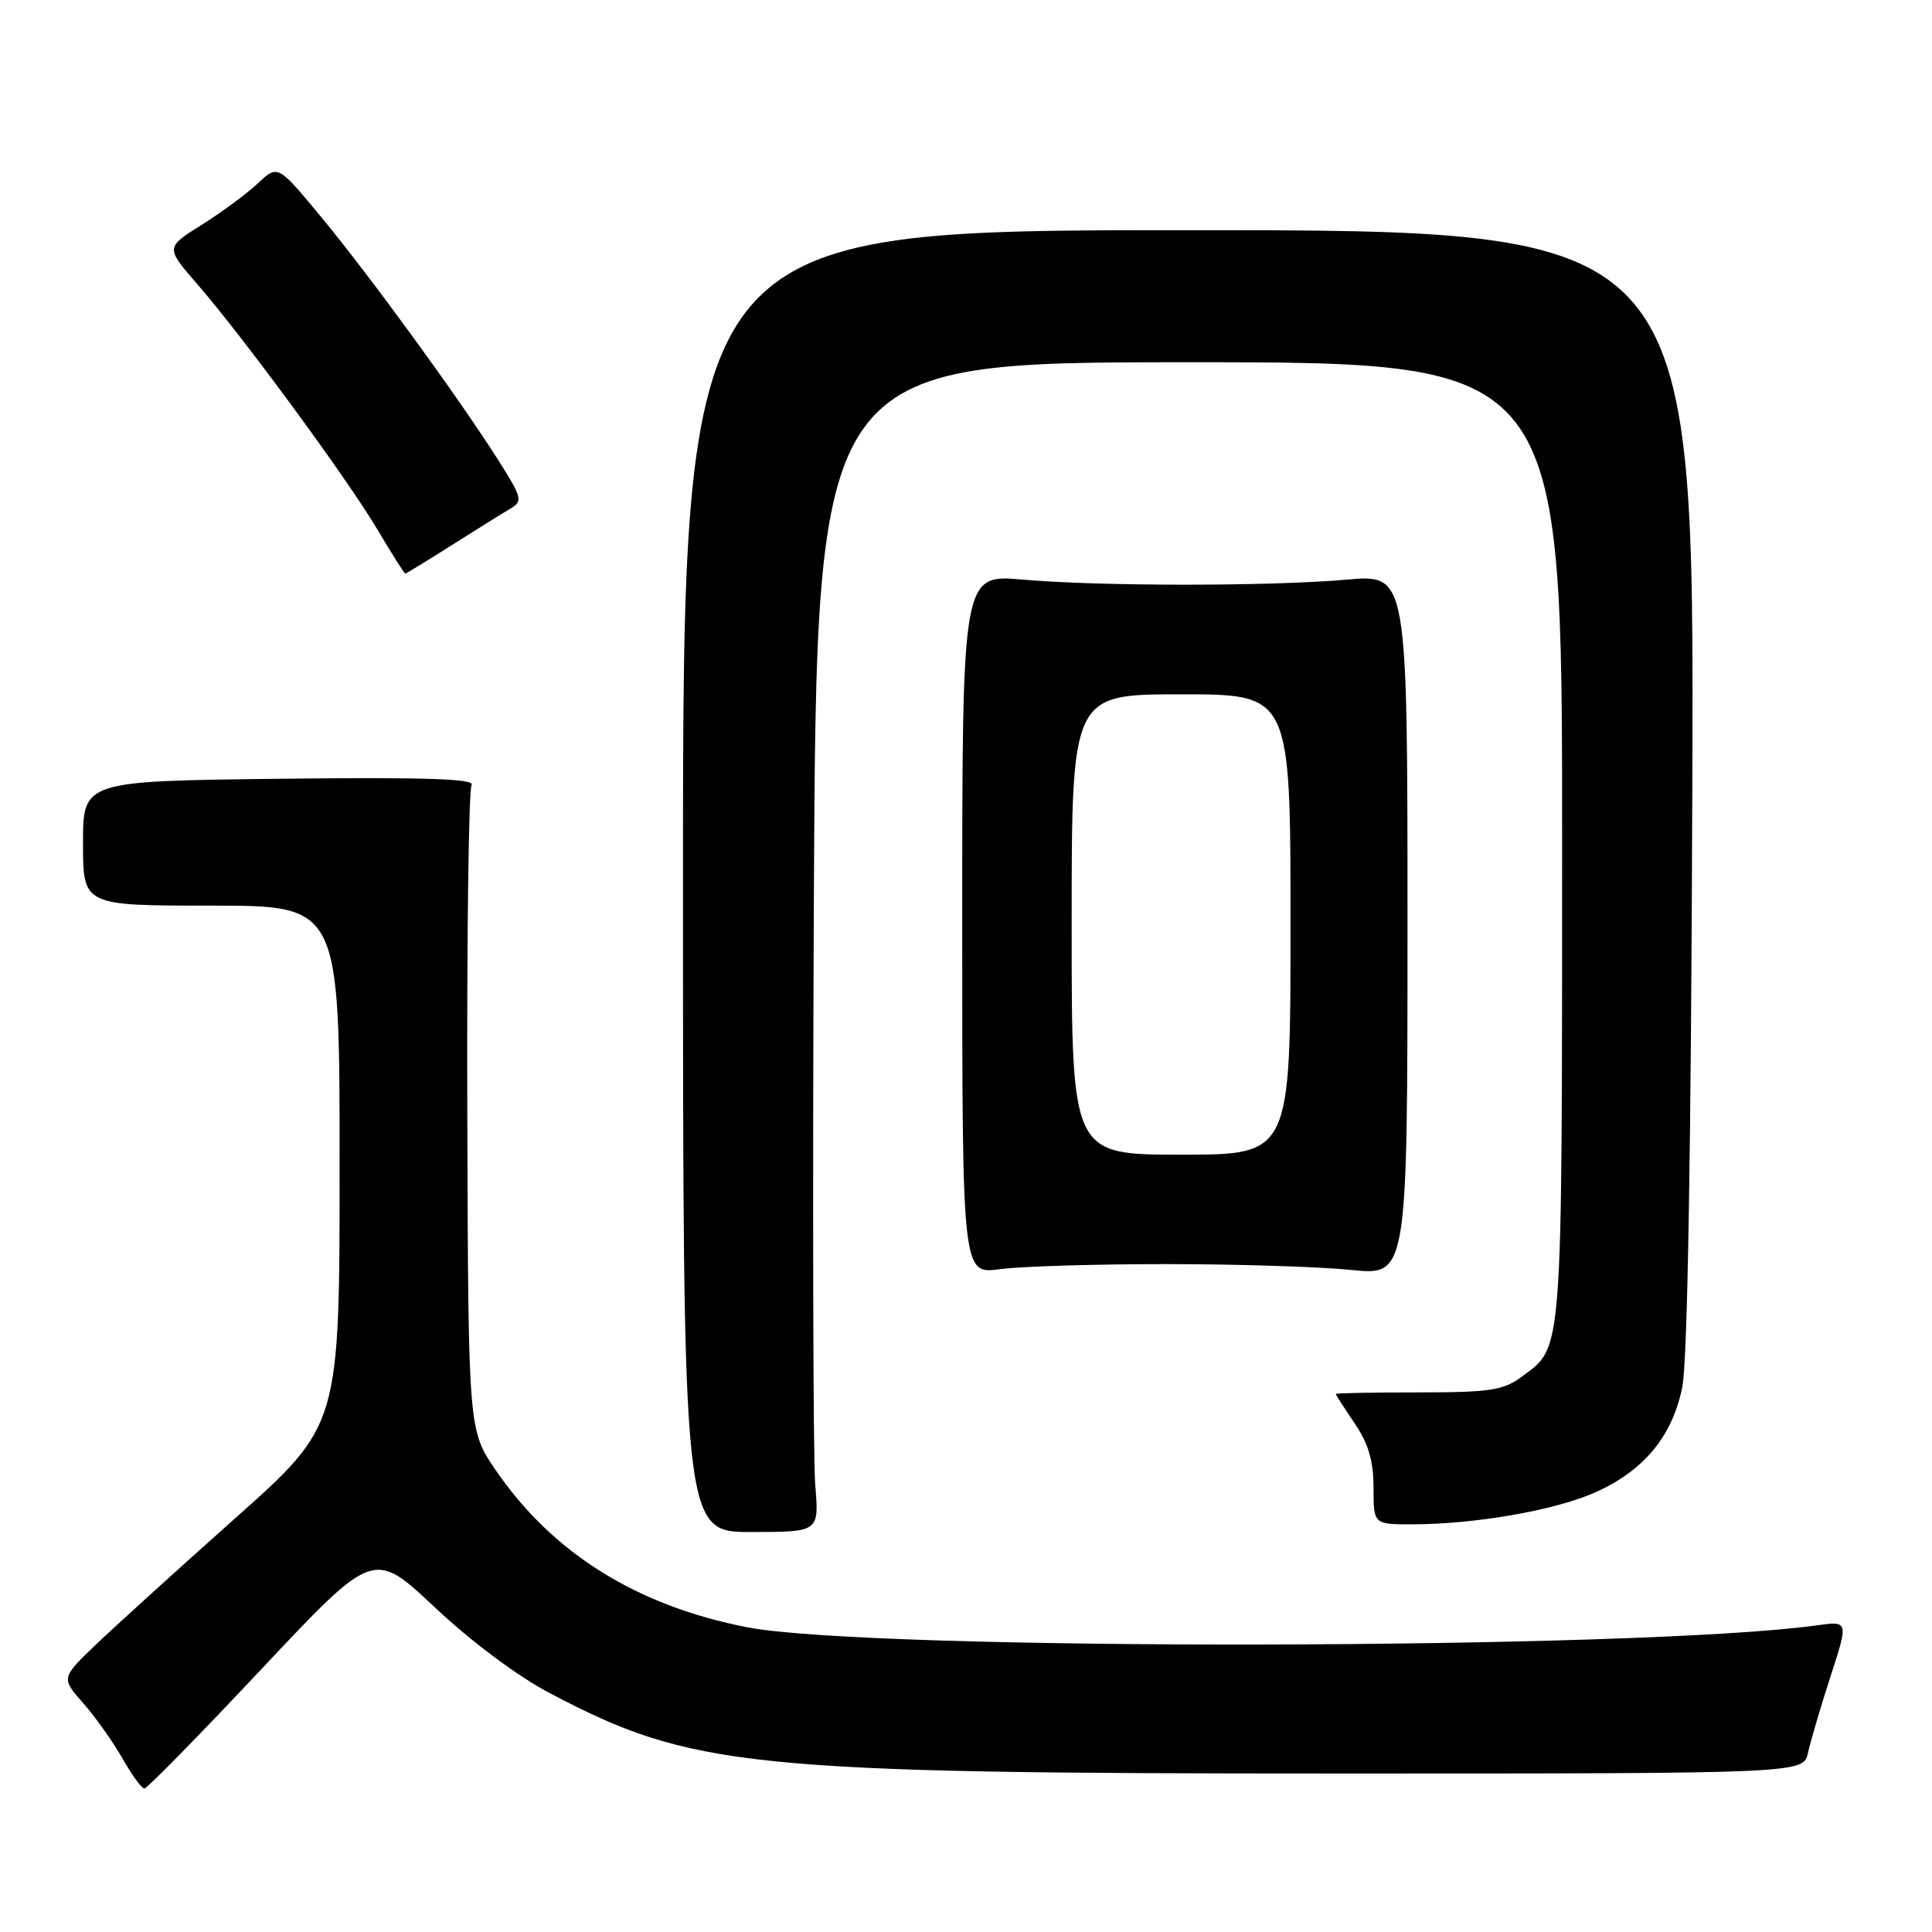 <?xml version="1.0" encoding="UTF-8" standalone="no"?>
<!DOCTYPE svg PUBLIC "-//W3C//DTD SVG 1.1//EN" "http://www.w3.org/Graphics/SVG/1.1/DTD/svg11.dtd" >
<svg xmlns="http://www.w3.org/2000/svg" xmlns:xlink="http://www.w3.org/1999/xlink" version="1.1" viewBox="0 0 256 256">
 <g >
 <path fill="currentColor"
d=" M 34.63 221.18 C 49.50 205.35 49.50 205.35 57.61 212.98 C 62.43 217.51 68.60 222.12 72.85 224.35 C 91.72 234.27 98.93 235.00 177.72 235.00 C 238.96 235.00 238.96 235.00 239.57 232.25 C 239.90 230.74 241.24 226.19 242.55 222.14 C 244.94 214.78 244.94 214.78 240.72 215.37 C 217.25 218.62 115.36 218.80 99.00 215.62 C 84.37 212.77 73.22 205.81 65.69 194.81 C 62.05 189.50 62.05 189.50 61.92 147.33 C 61.85 124.13 62.10 104.64 62.49 104.02 C 63.00 103.19 56.31 102.97 37.09 103.19 C 11.00 103.50 11.00 103.50 11.00 111.75 C 11.00 120.00 11.00 120.00 28.00 120.00 C 45.00 120.00 45.00 120.00 45.00 154.43 C 45.00 188.85 45.00 188.85 31.25 201.10 C 23.69 207.83 15.38 215.37 12.79 217.84 C 8.09 222.34 8.09 222.34 11.02 225.67 C 12.63 227.50 14.97 230.80 16.22 232.99 C 17.47 235.19 18.78 236.99 19.13 236.99 C 19.48 237.00 26.45 229.88 34.63 221.18 Z  M 108.02 196.75 C 107.74 193.31 107.66 158.44 107.84 119.25 C 108.19 48.00 108.19 48.00 157.59 48.00 C 207.00 48.00 207.00 48.00 206.99 111.75 C 206.97 180.31 207.12 178.37 201.67 182.40 C 199.21 184.23 197.45 184.50 187.92 184.50 C 181.91 184.50 177.00 184.59 177.00 184.71 C 177.00 184.82 178.12 186.57 179.50 188.60 C 181.32 191.27 182.00 193.60 182.00 197.14 C 182.00 202.00 182.00 202.00 187.25 201.98 C 195.47 201.95 205.70 200.18 211.09 197.87 C 217.70 195.02 221.57 190.42 222.91 183.81 C 223.61 180.38 224.08 152.37 224.24 104.50 C 224.50 30.50 224.50 30.50 157.50 30.50 C 90.50 30.50 90.50 30.50 90.50 116.75 C 90.50 203.00 90.50 203.00 99.52 203.00 C 108.55 203.00 108.55 203.00 108.02 196.75 Z  M 154.50 167.50 C 163.85 167.50 174.88 167.85 179.00 168.27 C 186.50 169.04 186.50 169.04 186.50 122.57 C 186.50 76.10 186.50 76.10 178.50 76.80 C 168.22 77.70 145.78 77.70 135.50 76.80 C 127.50 76.10 127.50 76.10 127.50 122.47 C 127.50 168.85 127.50 168.85 132.50 168.17 C 135.25 167.80 145.15 167.50 154.50 167.50 Z  M 59.84 72.25 C 63.10 70.19 66.58 68.01 67.59 67.42 C 69.31 66.40 69.21 65.99 65.99 60.92 C 60.75 52.66 48.83 36.31 42.48 28.66 C 36.80 21.81 36.80 21.81 34.15 24.31 C 32.69 25.68 29.35 28.15 26.71 29.80 C 21.93 32.80 21.93 32.80 26.14 37.65 C 32.25 44.68 46.11 63.56 50.06 70.25 C 51.94 73.41 53.57 76.00 53.70 76.00 C 53.83 76.00 56.59 74.31 59.84 72.25 Z  M 142.00 122.50 C 142.00 92.00 142.00 92.00 156.50 92.00 C 171.00 92.00 171.00 92.00 171.00 122.50 C 171.00 153.00 171.00 153.00 156.50 153.00 C 142.00 153.00 142.00 153.00 142.00 122.50 Z "/>
</g>
</svg>